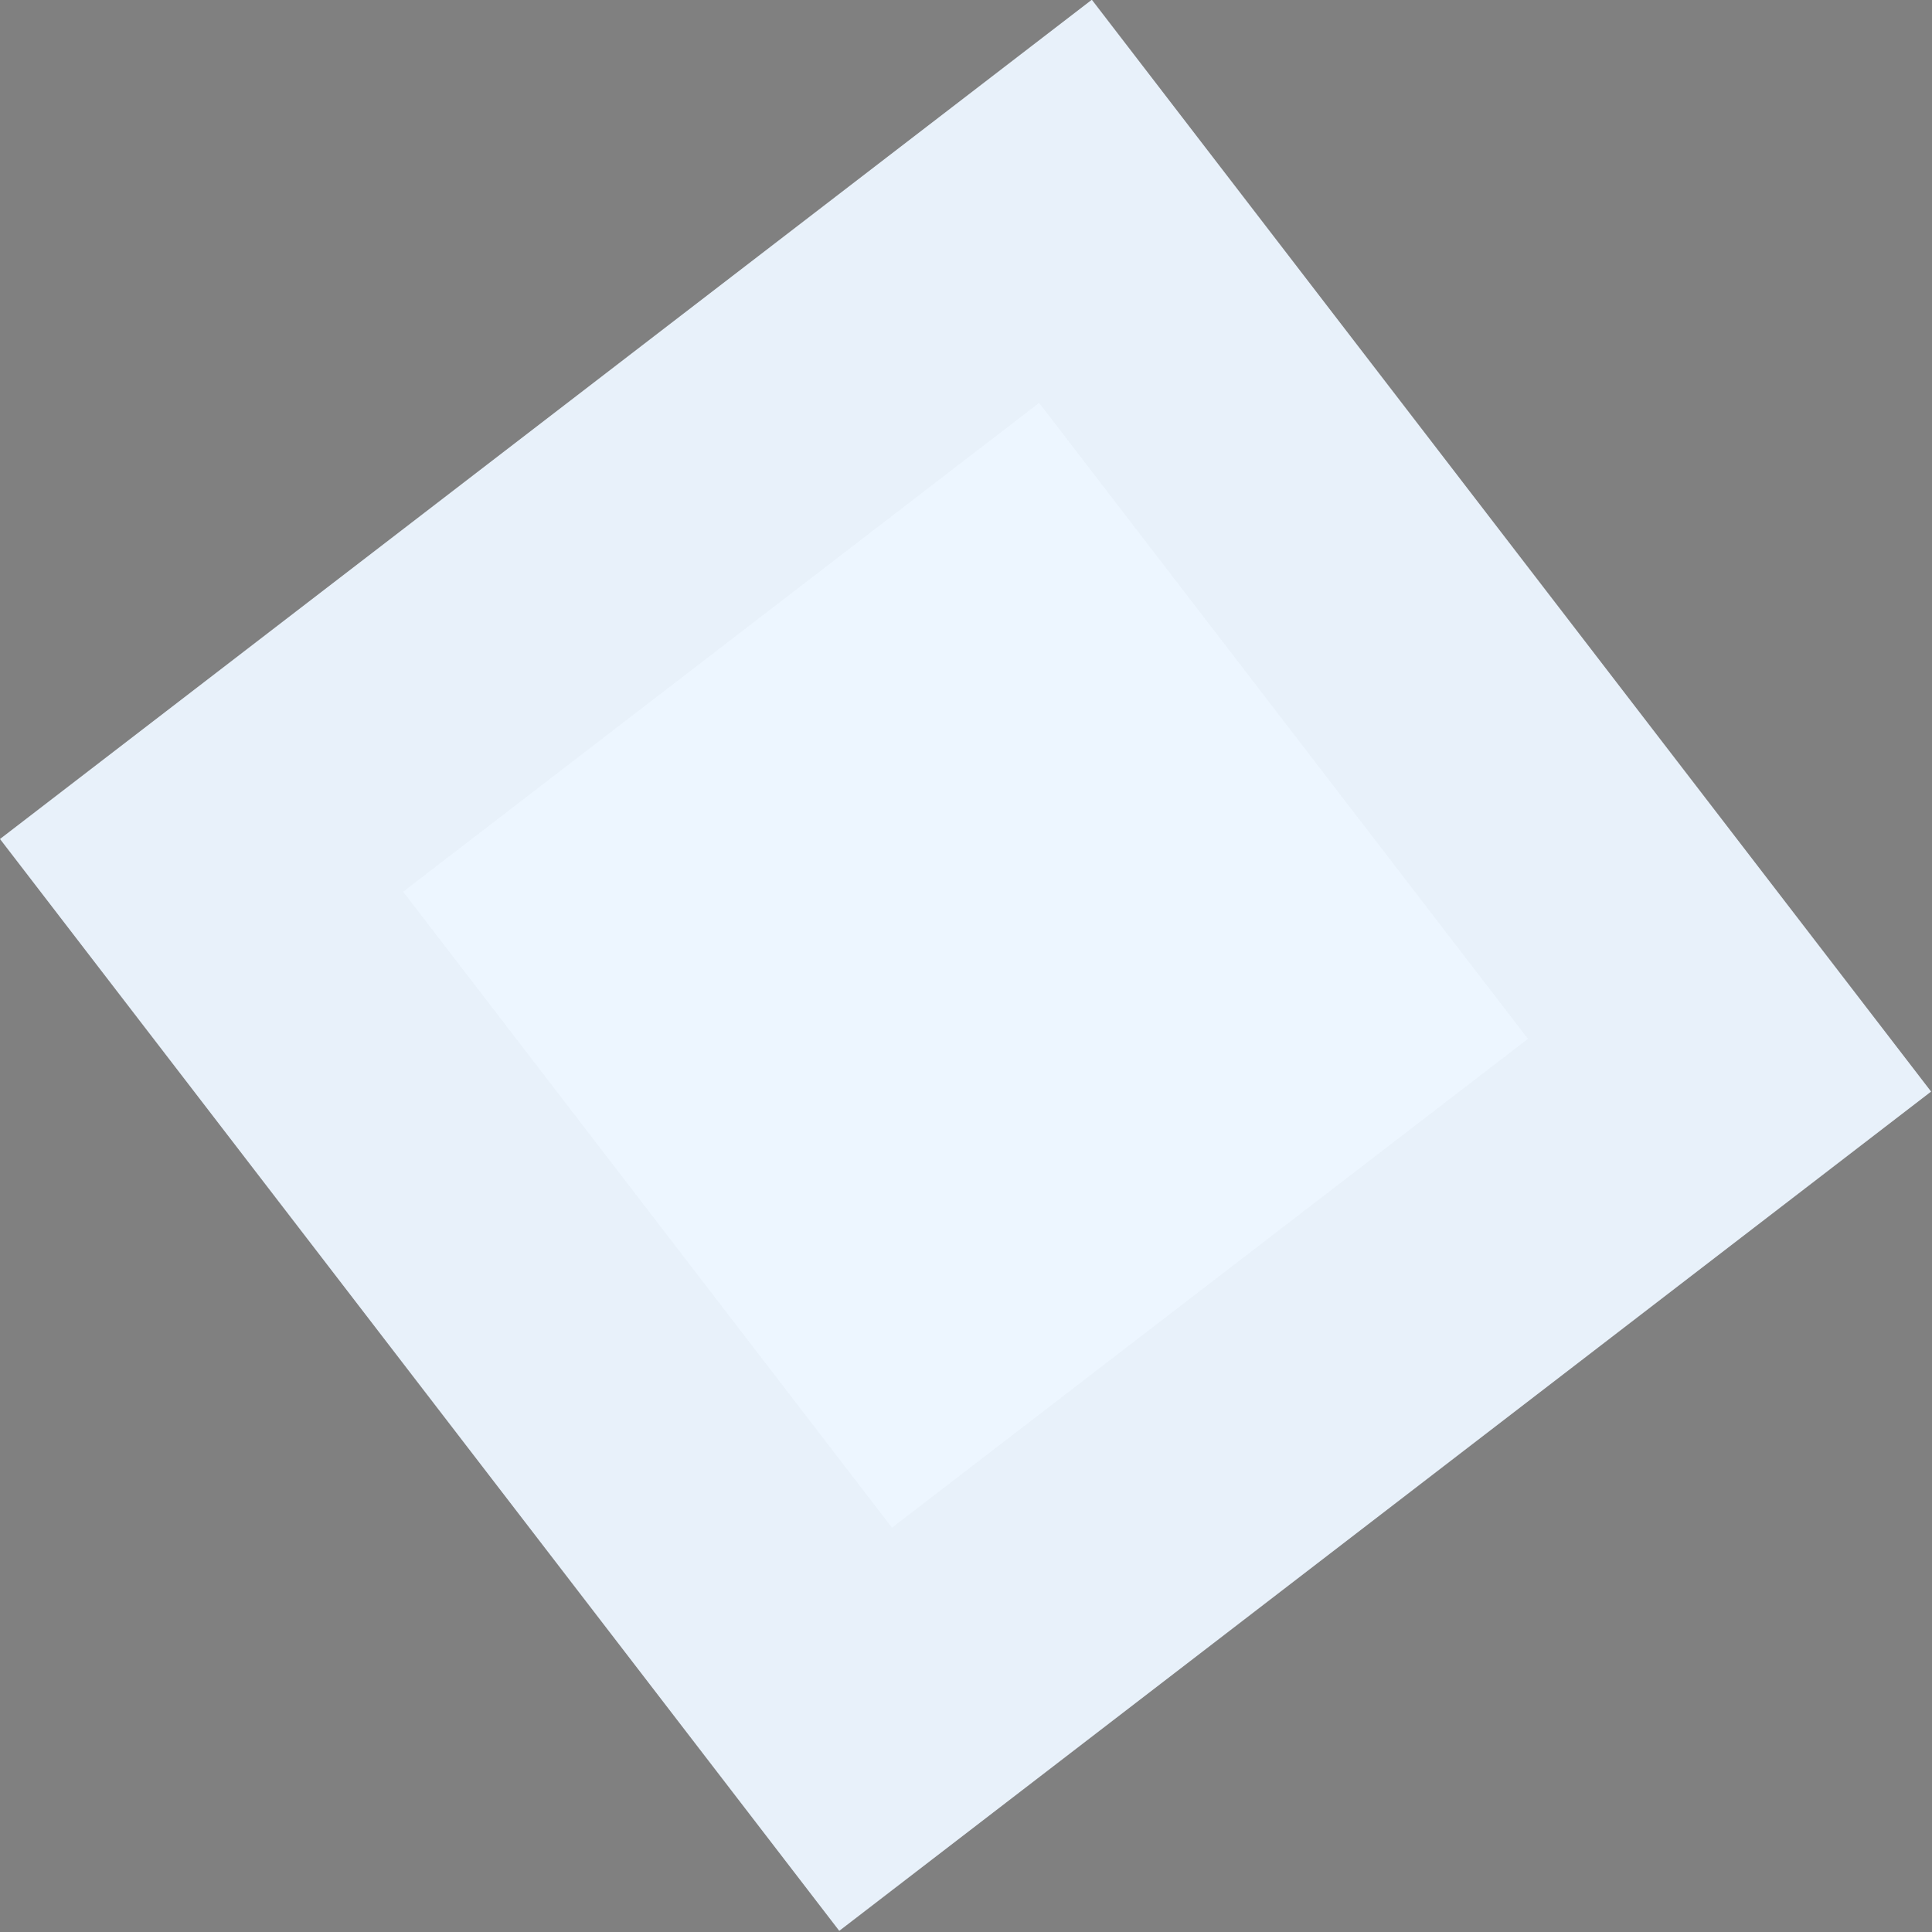 <svg xmlns="http://www.w3.org/2000/svg" width="672" height="672" viewBox="0 0 672 672"><rect x="0" y="0" width="672" height="672" fill="#808080" stroke="none"/><defs><clipPath id="i5kma"><path fill="#fff" d="M-.001 291.825L379.769-.09l291.917 379.77-379.77 291.917z"/></clipPath></defs><g><g><path fill="#edf6ff" d="M-.001 291.825L379.769-.09l291.917 379.77-379.77 291.917z"/><path fill="none" stroke="#000" stroke-linecap="round" stroke-linejoin="round" stroke-miterlimit="50" stroke-opacity=".02" stroke-width="200" d="M-.001 291.825v0L379.769-.09v0l291.917 379.77v0l-379.77 291.917v0z" clip-path="url(&quot;#i5kma&quot;)"/></g></g></svg>